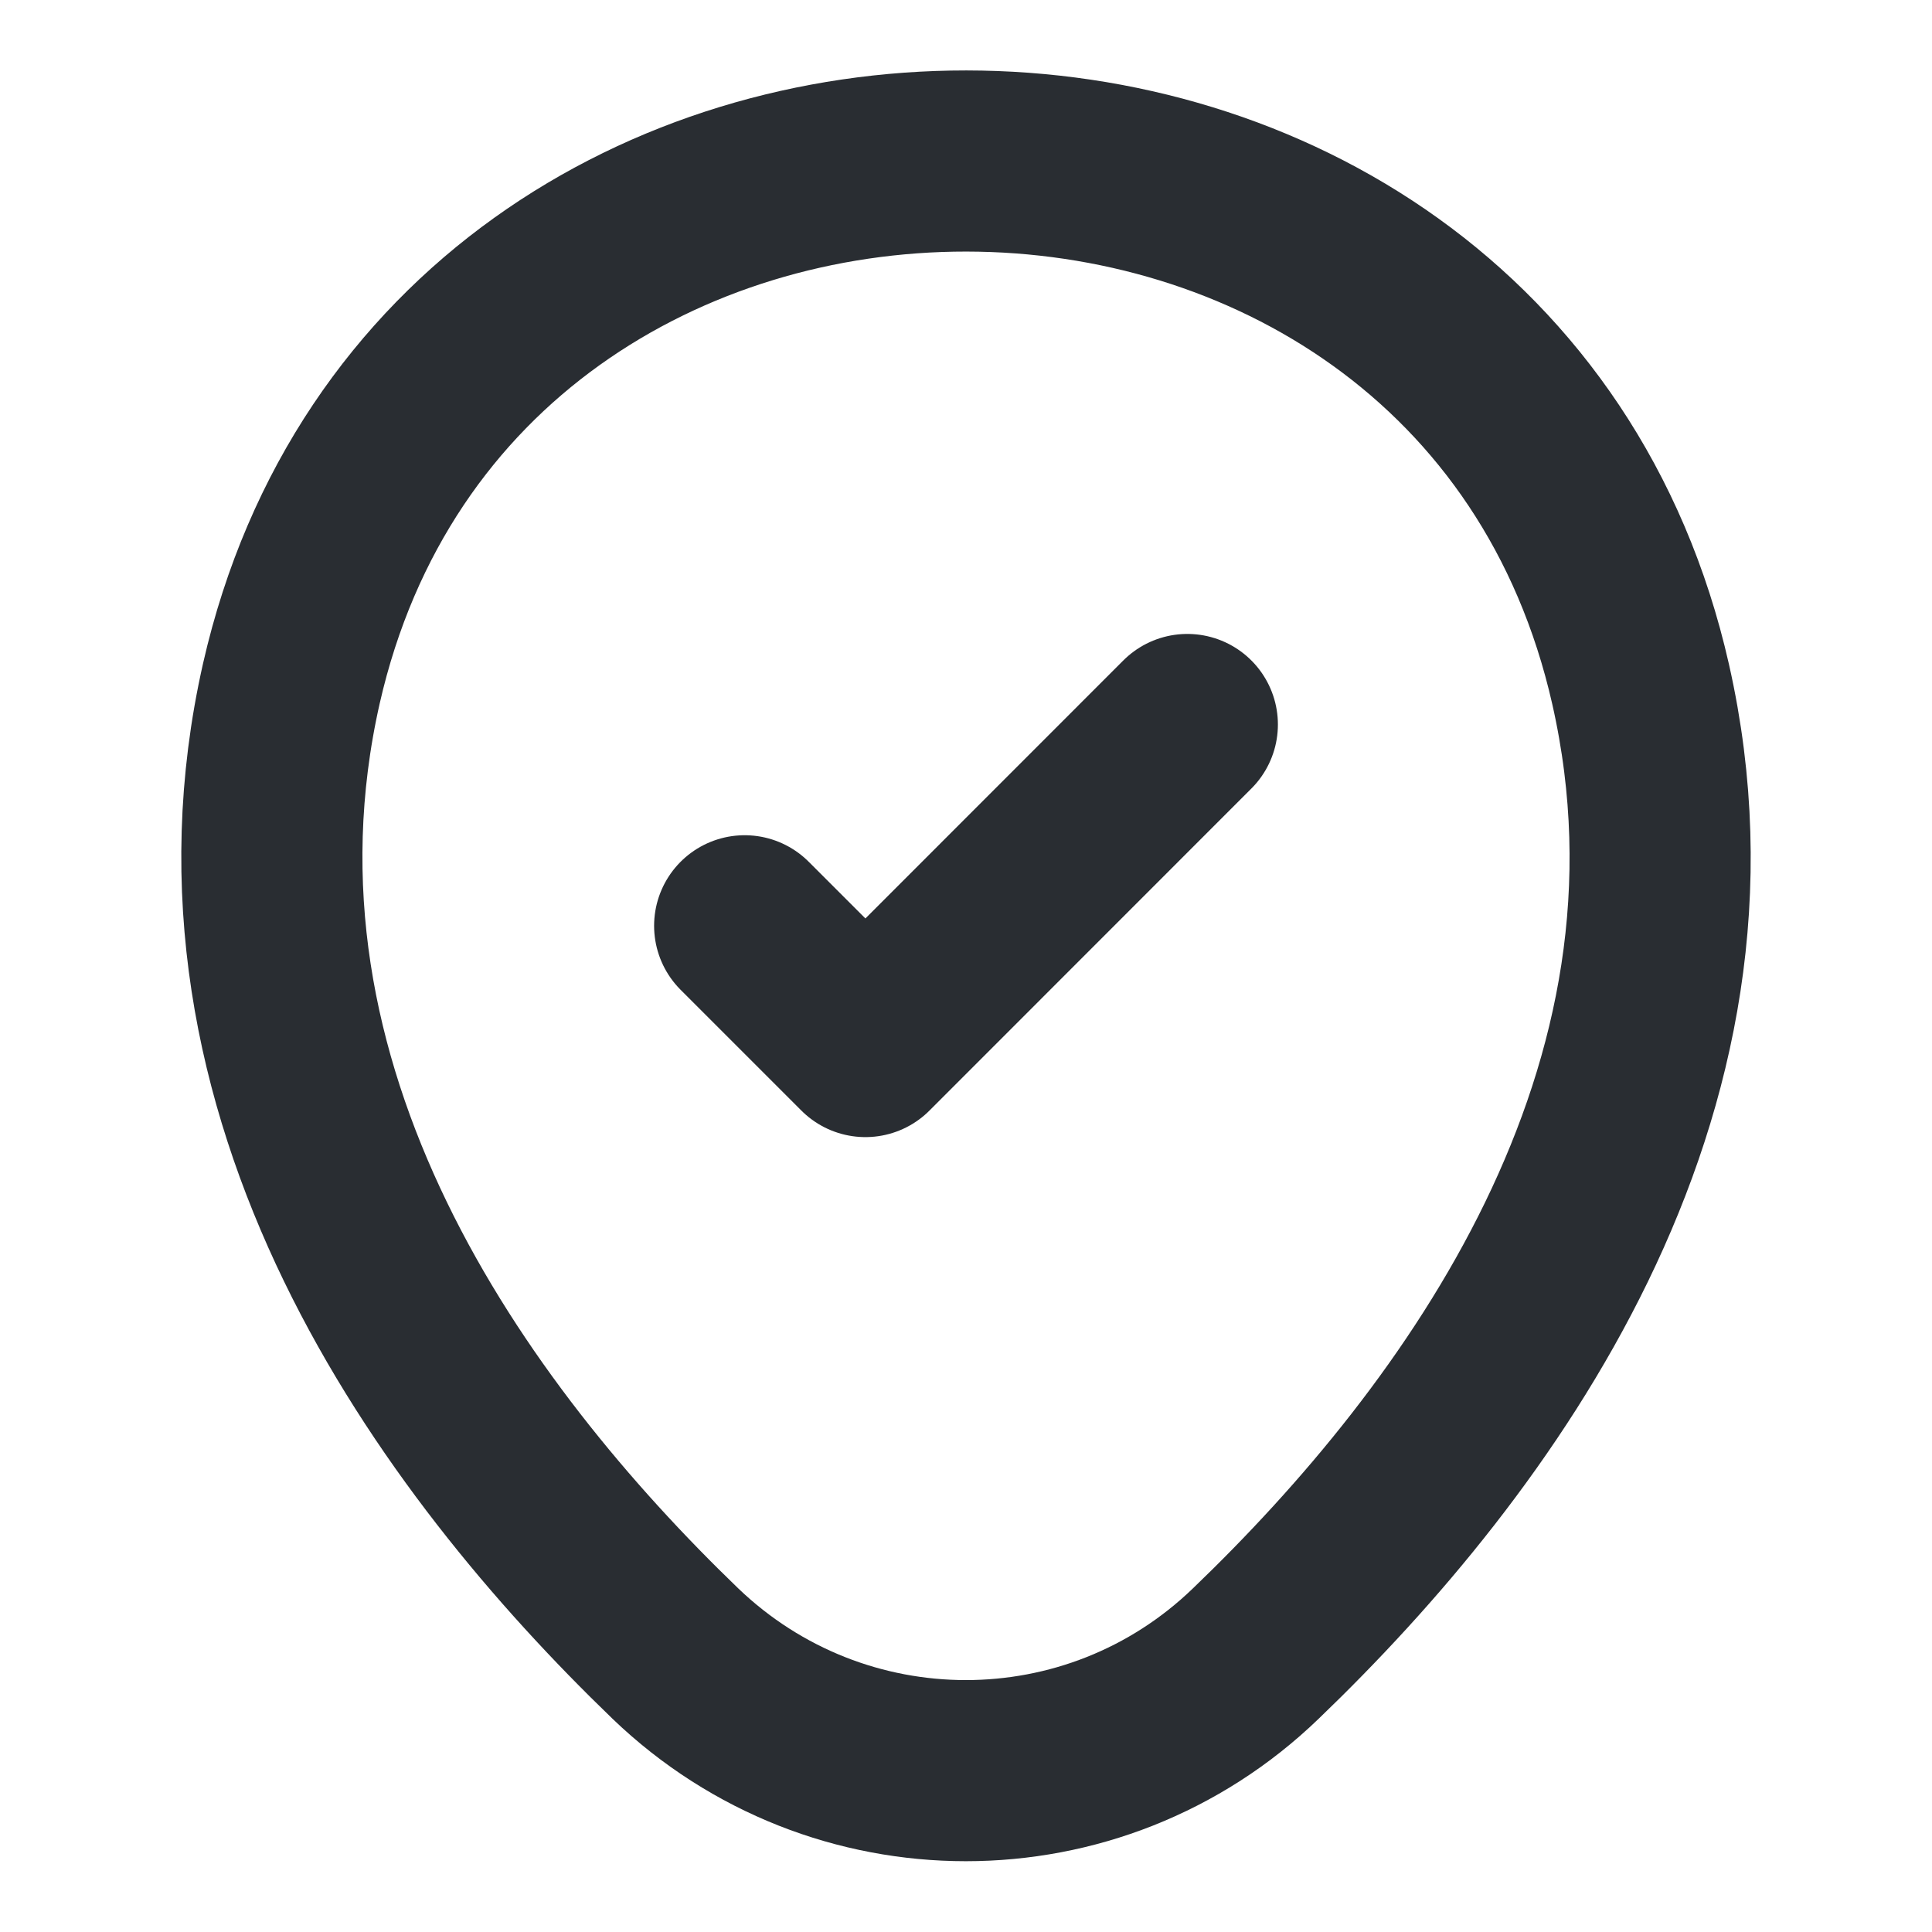 <svg width="16" height="16" viewBox="0 0 16 16" fill="none" xmlns="http://www.w3.org/2000/svg">
    <path d="M2.413 5.66C3.727 -0.113 12.28 -0.107 13.587 5.667C14.353 9.053 12.247 11.92 10.4 13.694C9.06 14.987 6.94 14.987 5.593 13.694C3.753 11.92 1.647 9.047 2.413 5.66Z" stroke="#292D32" stroke-width="1.5"/>
    <path d="M6.167 7.667L7.167 8.667L9.833 6" stroke="#292D32" stroke-width="1.5" stroke-linecap="round" stroke-linejoin="round"/>
</svg>
